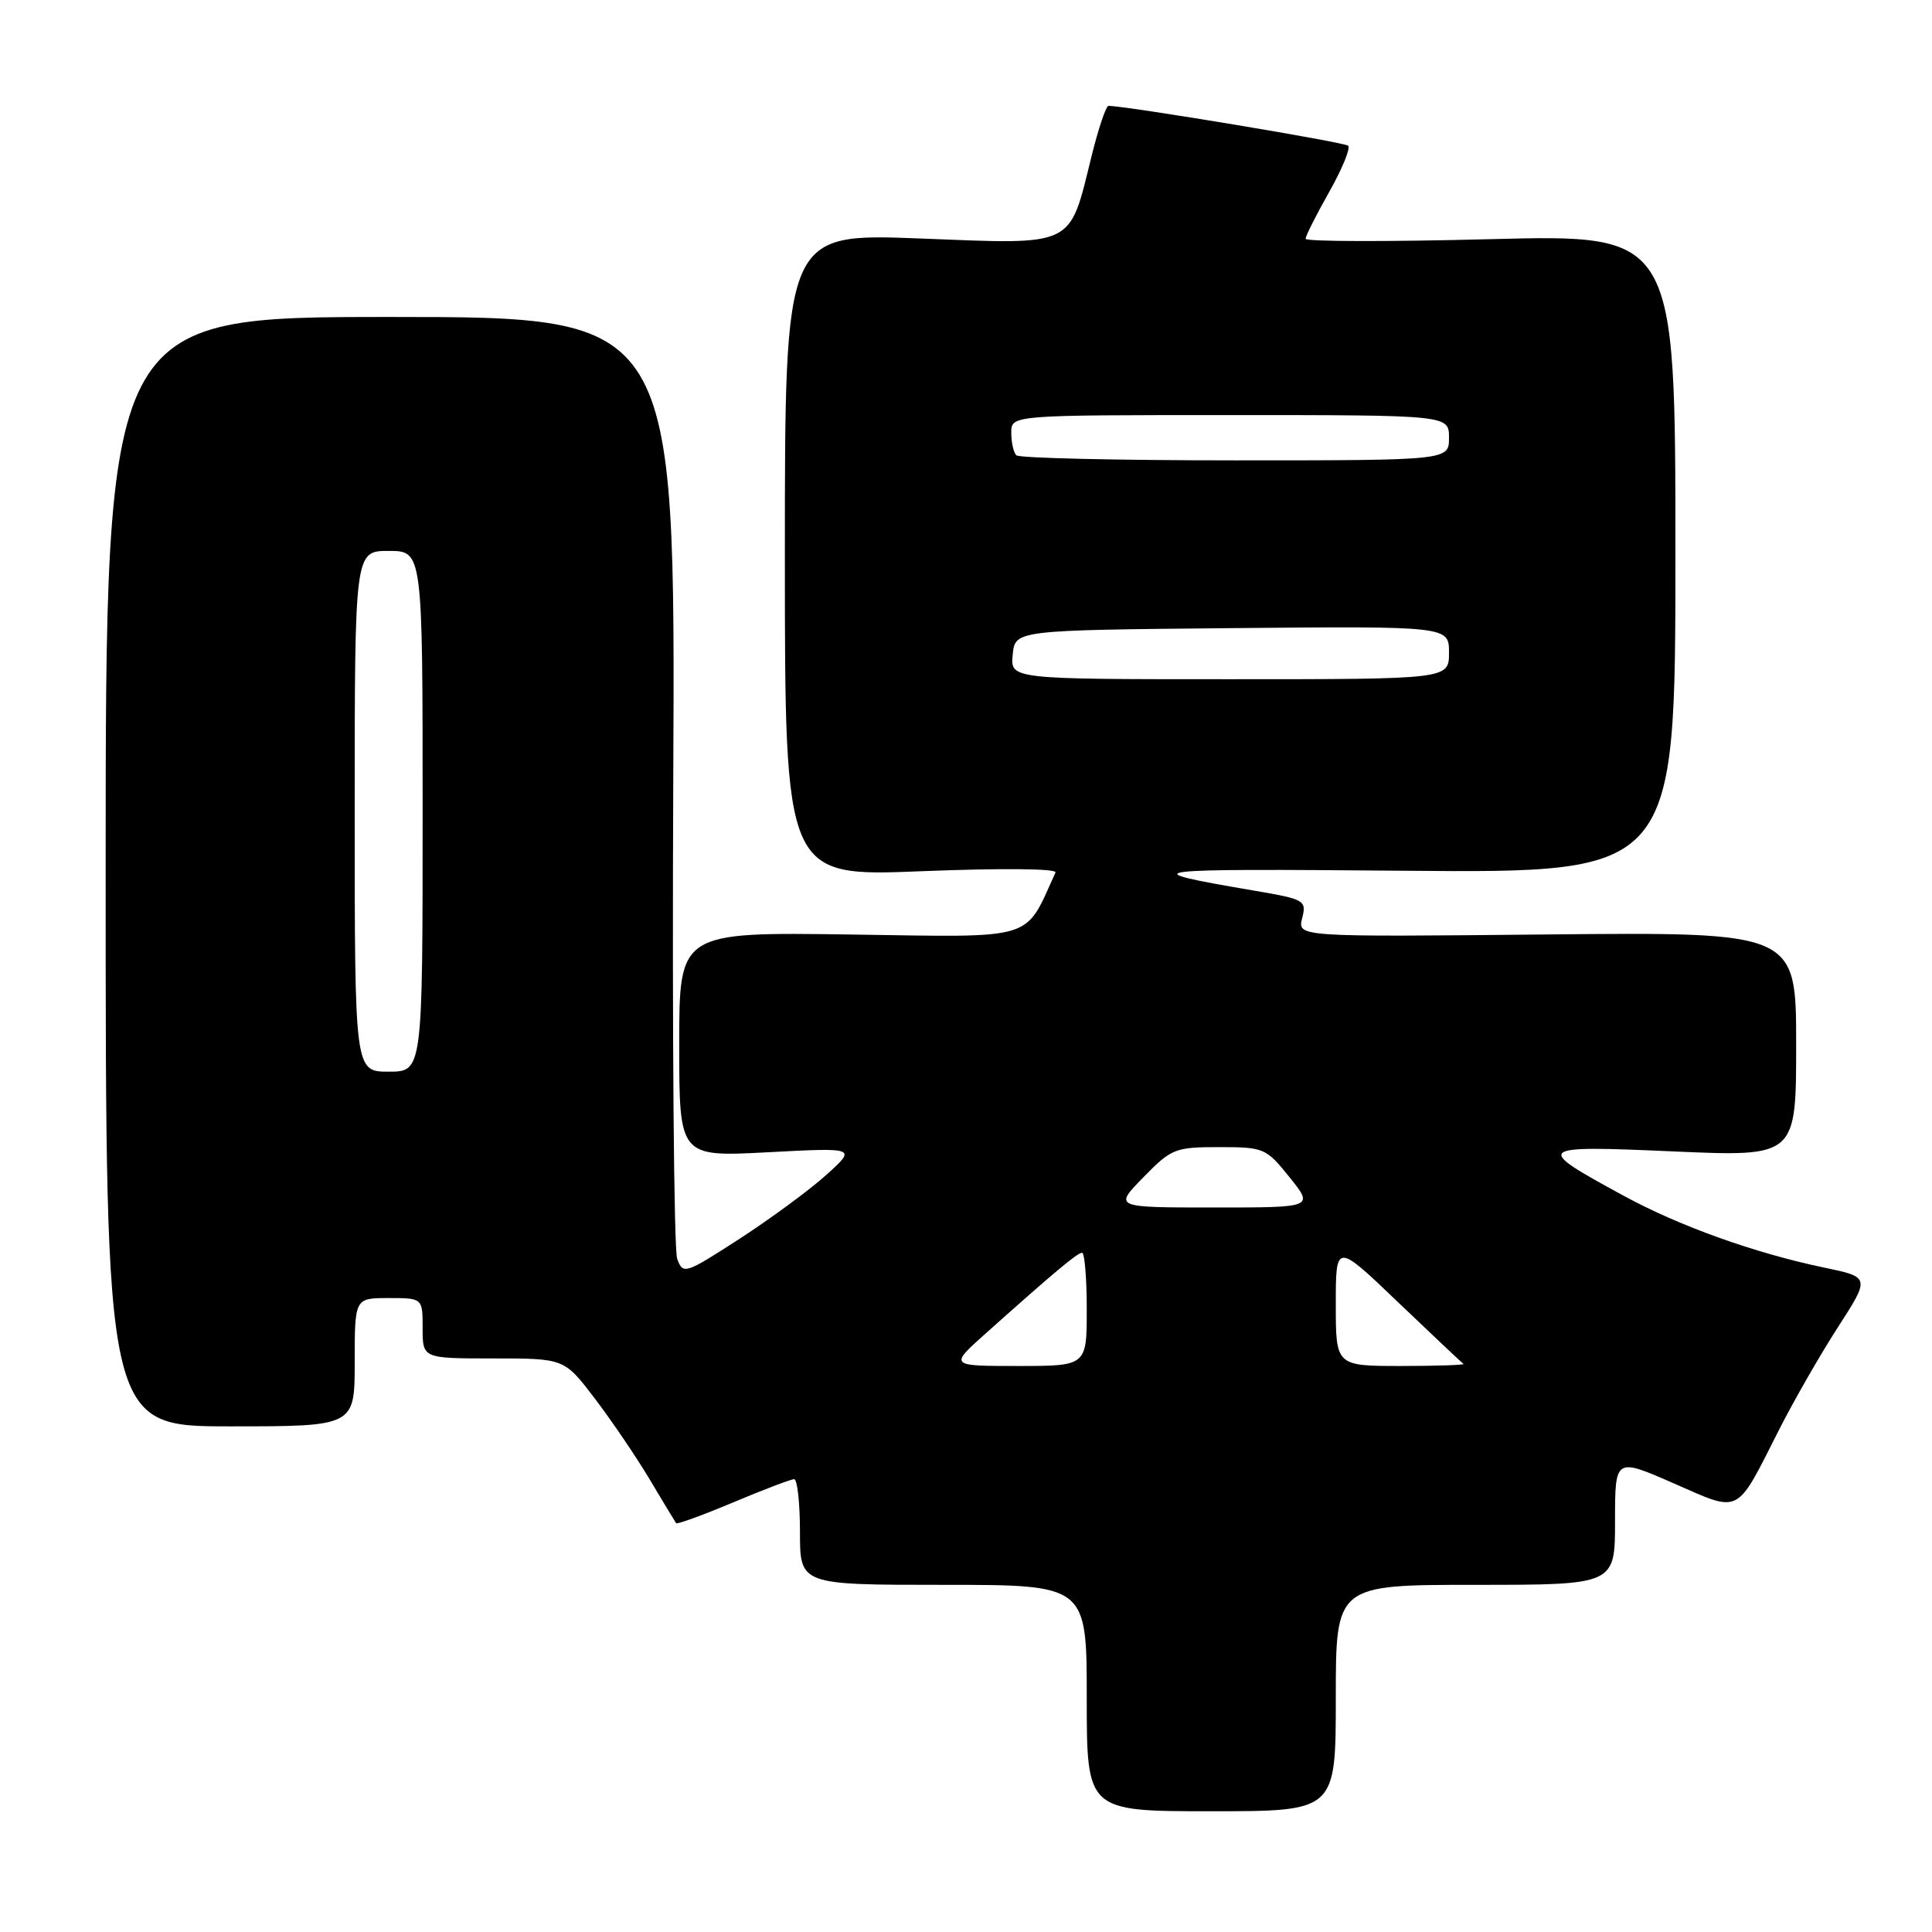 <?xml version="1.0" encoding="UTF-8" standalone="no"?>
<!DOCTYPE svg PUBLIC "-//W3C//DTD SVG 1.1//EN" "http://www.w3.org/Graphics/SVG/1.1/DTD/svg11.dtd" >
<svg xmlns="http://www.w3.org/2000/svg" xmlns:xlink="http://www.w3.org/1999/xlink" version="1.1" viewBox="0 0 256 256">
 <g >
 <path fill="currentColor"
d=" M 177.00 225.00 C 177.00 210.00 177.00 210.00 195.50 210.00 C 214.00 210.00 214.00 210.00 214.00 201.57 C 214.00 193.15 214.00 193.15 221.75 196.54 C 230.75 200.48 229.94 200.88 235.71 189.50 C 237.66 185.65 241.18 179.51 243.53 175.87 C 247.81 169.23 247.81 169.23 241.65 167.95 C 232.48 166.03 222.50 162.46 215.10 158.42 C 203.15 151.92 203.33 151.76 221.75 152.57 C 238.00 153.28 238.00 153.28 238.00 138.39 C 238.00 123.50 238.00 123.50 204.96 123.82 C 171.93 124.15 171.93 124.15 172.54 121.68 C 173.14 119.31 172.89 119.16 166.33 118.04 C 149.81 115.22 150.84 115.08 186.25 115.38 C 222.00 115.68 222.00 115.68 222.00 73.37 C 222.00 31.06 222.00 31.06 197.50 31.69 C 184.03 32.04 173.00 32.02 173.00 31.64 C 173.00 31.27 174.40 28.48 176.12 25.44 C 177.84 22.40 178.97 19.64 178.64 19.31 C 178.18 18.85 149.88 14.14 146.89 14.02 C 146.56 14.01 145.55 17.01 144.64 20.68 C 141.63 32.88 142.62 32.41 121.88 31.60 C 104.00 30.91 104.00 30.91 104.00 73.54 C 104.00 116.17 104.00 116.17 122.13 115.44 C 132.71 115.02 140.09 115.09 139.86 115.61 C 135.68 124.76 137.56 124.19 112.78 123.83 C 90.00 123.50 90.00 123.50 90.00 138.40 C 90.00 153.30 90.00 153.30 101.75 152.68 C 113.50 152.06 113.50 152.06 109.50 155.67 C 107.30 157.66 102.13 161.46 98.02 164.13 C 90.75 168.83 90.51 168.91 89.73 166.80 C 89.29 165.61 89.06 137.04 89.21 103.32 C 89.50 42.00 89.50 42.00 51.75 42.00 C 14.00 42.00 14.00 42.00 14.00 115.50 C 14.00 189.00 14.00 189.00 30.50 189.00 C 47.00 189.00 47.00 189.00 47.00 180.50 C 47.00 172.00 47.00 172.00 51.50 172.00 C 56.00 172.00 56.00 172.00 56.00 176.00 C 56.00 180.00 56.00 180.00 65.38 180.00 C 74.76 180.00 74.76 180.00 78.77 185.25 C 80.97 188.14 84.26 192.97 86.07 196.00 C 87.87 199.03 89.46 201.65 89.59 201.83 C 89.71 202.01 93.11 200.77 97.14 199.08 C 101.17 197.38 104.81 196.00 105.23 196.00 C 105.65 196.00 106.00 199.15 106.00 203.00 C 106.00 210.00 106.00 210.00 125.00 210.00 C 144.00 210.00 144.00 210.00 144.00 225.00 C 144.00 240.00 144.00 240.00 160.50 240.00 C 177.00 240.00 177.00 240.00 177.00 225.00 Z  M 130.64 176.66 C 139.80 168.48 142.76 166.00 143.38 166.00 C 143.72 166.00 144.00 169.38 144.00 173.50 C 144.00 181.00 144.00 181.00 134.89 181.00 C 125.78 181.00 125.78 181.00 130.64 176.66 Z  M 177.00 172.83 C 177.00 164.65 177.00 164.65 185.25 172.55 C 189.79 176.89 193.69 180.57 193.92 180.72 C 194.15 180.87 190.43 181.00 185.67 181.00 C 177.00 181.00 177.00 181.00 177.00 172.83 Z  M 151.50 156.00 C 155.22 152.19 155.70 152.00 161.54 152.00 C 167.48 152.00 167.76 152.12 170.88 156.00 C 174.09 160.00 174.09 160.00 160.84 160.00 C 147.59 160.00 147.59 160.00 151.50 156.00 Z  M 47.00 107.50 C 47.00 73.00 47.00 73.00 51.50 73.00 C 56.00 73.00 56.00 73.00 56.00 107.50 C 56.00 142.00 56.00 142.00 51.50 142.00 C 47.00 142.00 47.00 142.00 47.00 107.50 Z  M 134.19 86.75 C 134.50 83.50 134.50 83.50 163.25 83.23 C 192.00 82.97 192.00 82.97 192.00 86.48 C 192.00 90.00 192.00 90.00 162.94 90.00 C 133.87 90.00 133.87 90.00 134.19 86.75 Z  M 134.67 60.33 C 134.30 59.97 134.00 58.62 134.00 57.33 C 134.00 55.00 134.00 55.00 163.00 55.00 C 192.00 55.00 192.00 55.00 192.00 58.00 C 192.00 61.00 192.00 61.00 163.67 61.00 C 148.08 61.00 135.03 60.70 134.67 60.33 Z "/>
</g>
</svg>